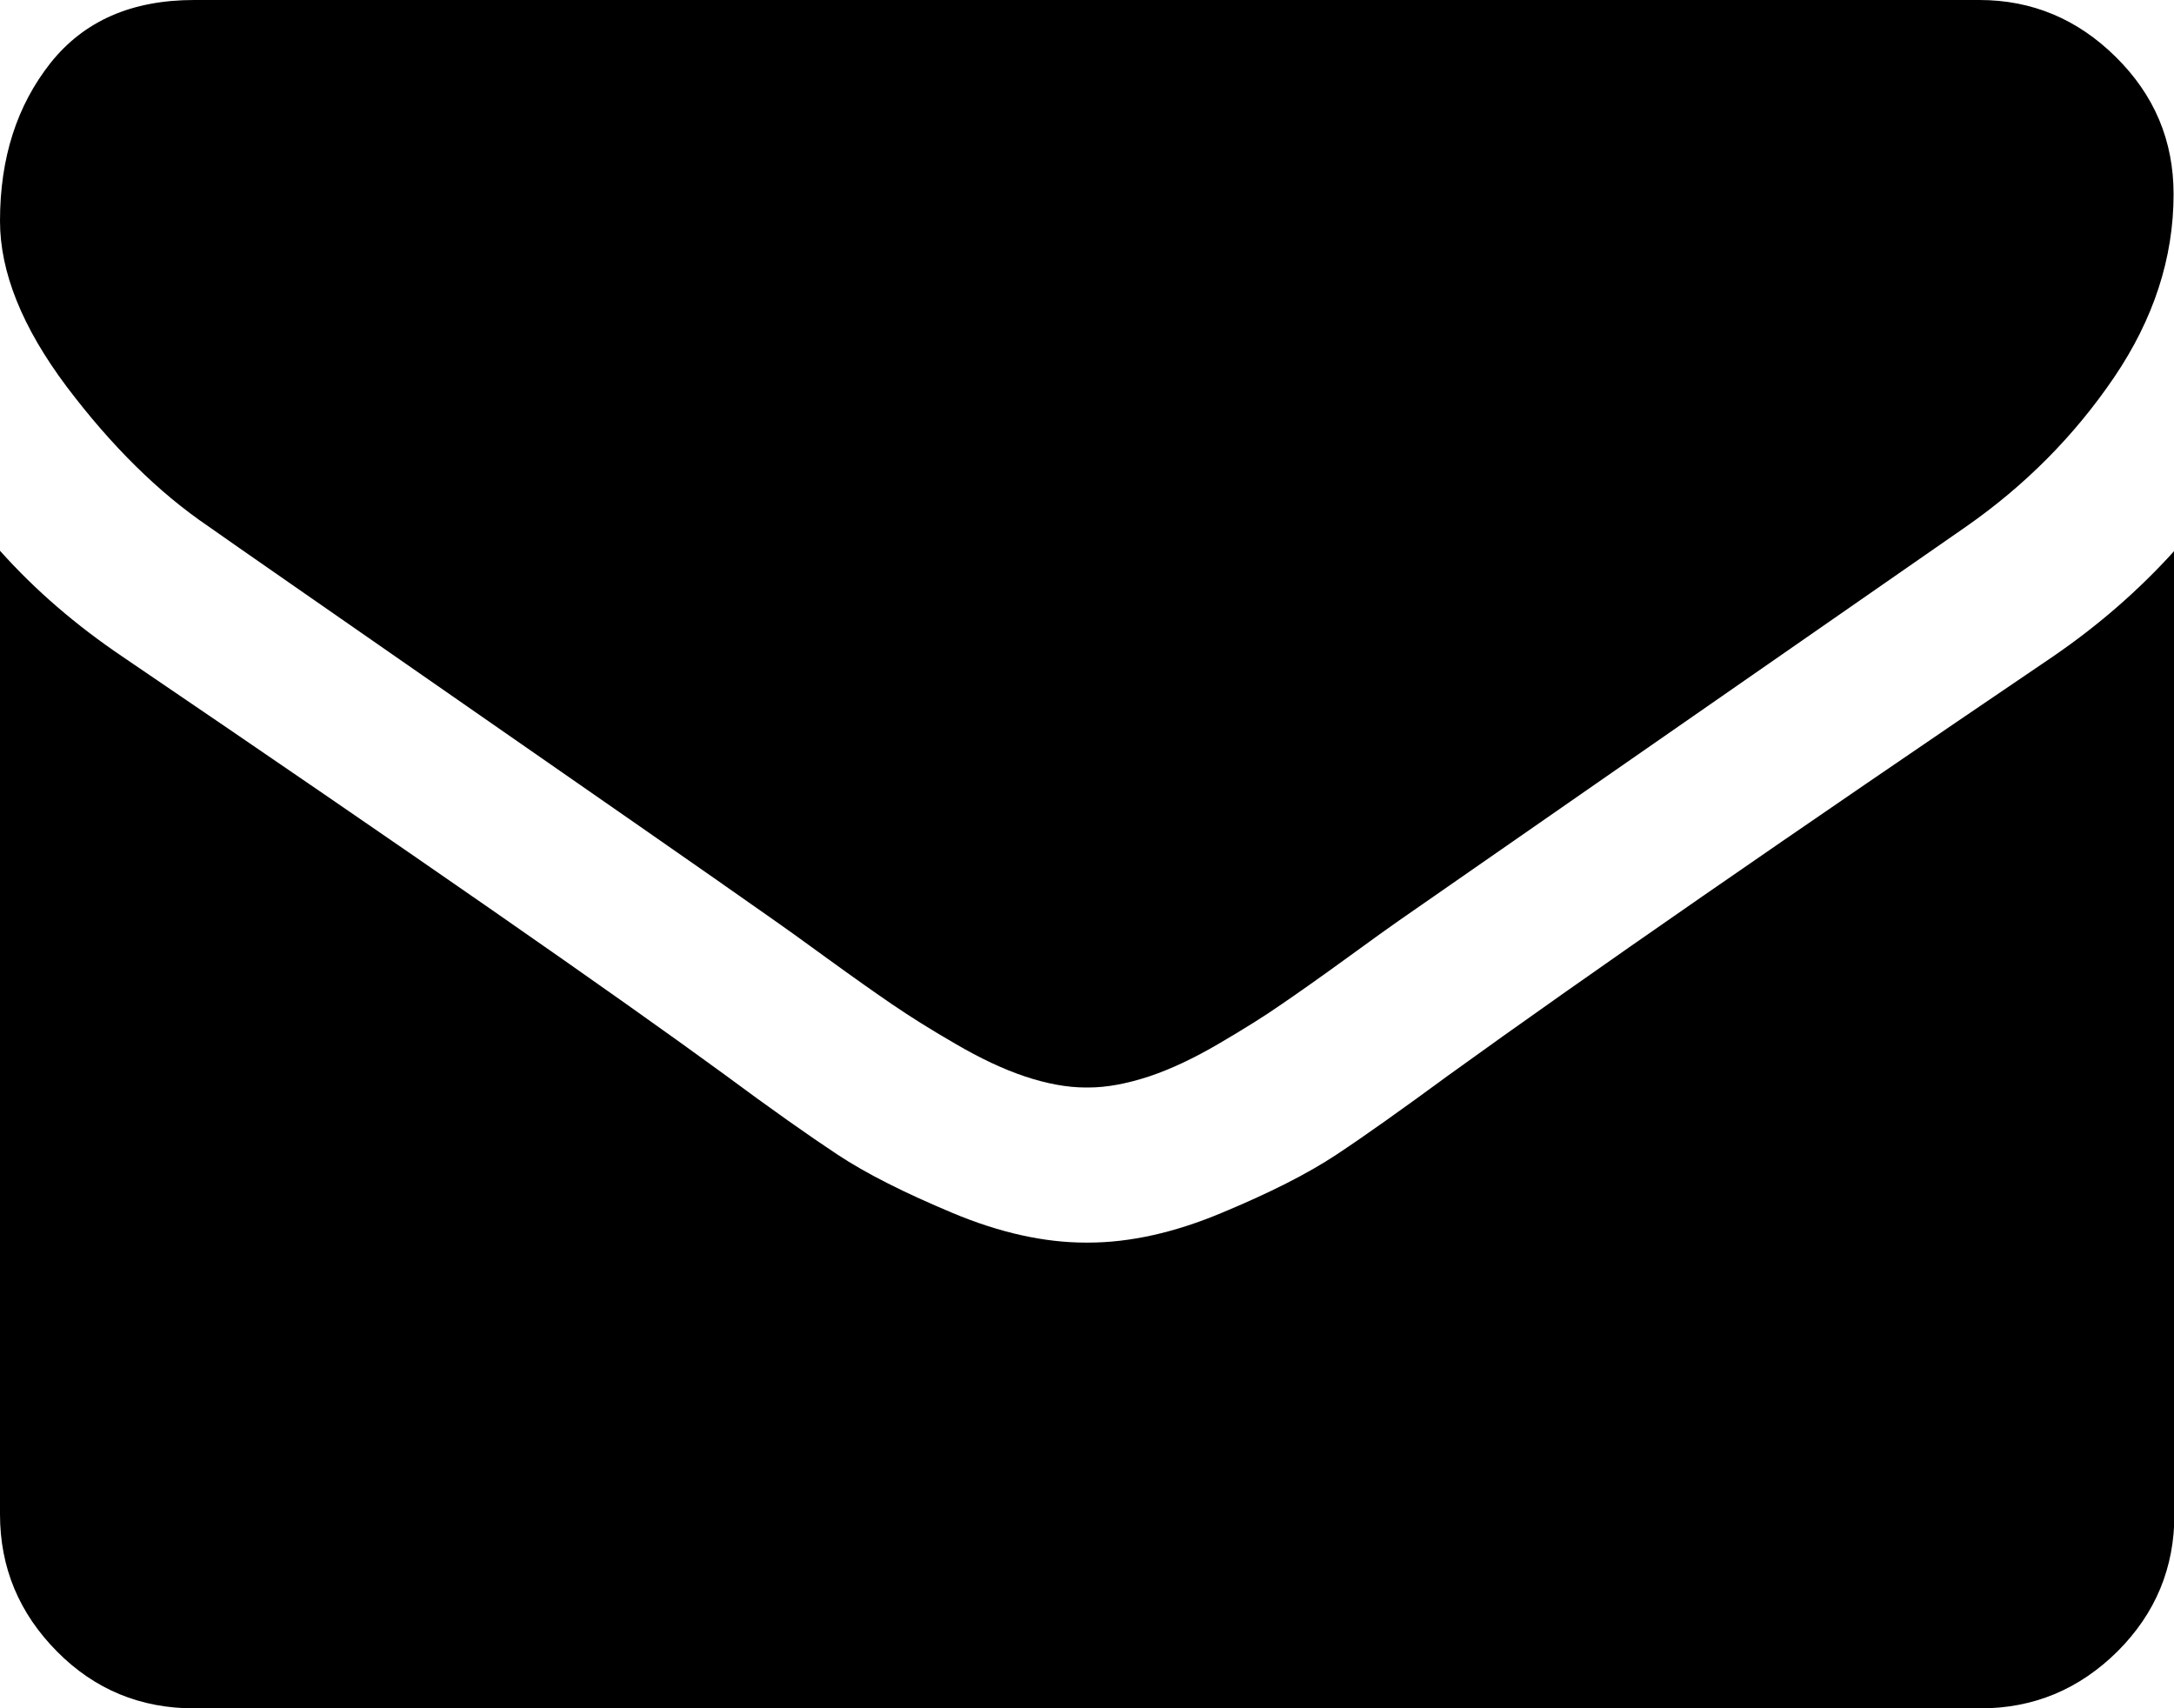 <?xml version="1.0" encoding="utf-8"?>
<!DOCTYPE svg PUBLIC "-//W3C//DTD SVG 1.1//EN" "http://www.w3.org/Graphics/SVG/1.1/DTD/svg11.dtd">
<svg version="1.1" id="Layer_1" xmlns="http://www.w3.org/2000/svg" xmlns:xlink="http://www.w3.org/1999/xlink" x="0px" y="0px"
	 viewBox="0 54.8 511.6 402" enable-background="new 0 54.8 511.6 402" xml:space="preserve">
<path d="M49.1,178.7c6.5,4.6,26,18.1,58.5,40.7s57.5,39.9,74.8,52.1c1.9,1.3,5.9,4.2,12.1,8.7c6.2,4.5,11.3,8.1,15.4,10.9
	c4.1,2.8,9,5.9,14.9,9.3c5.8,3.4,11.3,6,16.4,7.7c5.1,1.7,9.9,2.6,14.3,2.6h0.6c4.4,0,9.1-0.9,14.3-2.6c5.1-1.7,10.6-4.3,16.4-7.7
	c5.8-3.4,10.8-6.5,14.8-9.3c4.1-2.8,9.2-6.4,15.4-10.9c6.2-4.5,10.2-7.4,12.1-8.7c17.5-12.2,62.1-43.1,133.6-92.8
	c13.9-9.7,25.5-21.4,34.8-35.1c9.3-13.7,14-28.1,14-43.1c0-12.6-4.5-23.3-13.6-32.3c-9-8.9-19.7-13.4-32.1-13.4H45.7
	c-14.7,0-25.9,4.9-33.8,14.8C4,79.6,0,91.9,0,106.8c0,12,5.2,25,15.7,39C26.2,159.7,37.3,170.7,49.1,178.7L49.1,178.7z"/>
<path d="M483.1,209.3c-62.4,42.3-109.8,75.1-142.2,98.5c-10.9,8-19.6,14.2-26.4,18.7c-6.8,4.5-15.7,9-27,13.7
	c-11.2,4.7-21.7,7-31.4,7h-0.6c-9.7,0-20.2-2.3-31.4-7c-11.2-4.7-20.2-9.2-27-13.7c-6.8-4.5-15.6-10.7-26.4-18.7
	c-25.7-18.8-73-51.7-141.9-98.5C18,202,8.4,193.8,0,184.4v226.7c0,12.6,4.5,23.3,13.4,32.3c8.9,9,19.7,13.4,32.3,13.4h420.3
	c12.6,0,23.3-4.5,32.3-13.4c9-9,13.4-19.7,13.4-32.3V184.4C503.4,193.6,493.9,201.9,483.1,209.3L483.1,209.3z"/>
</svg>
